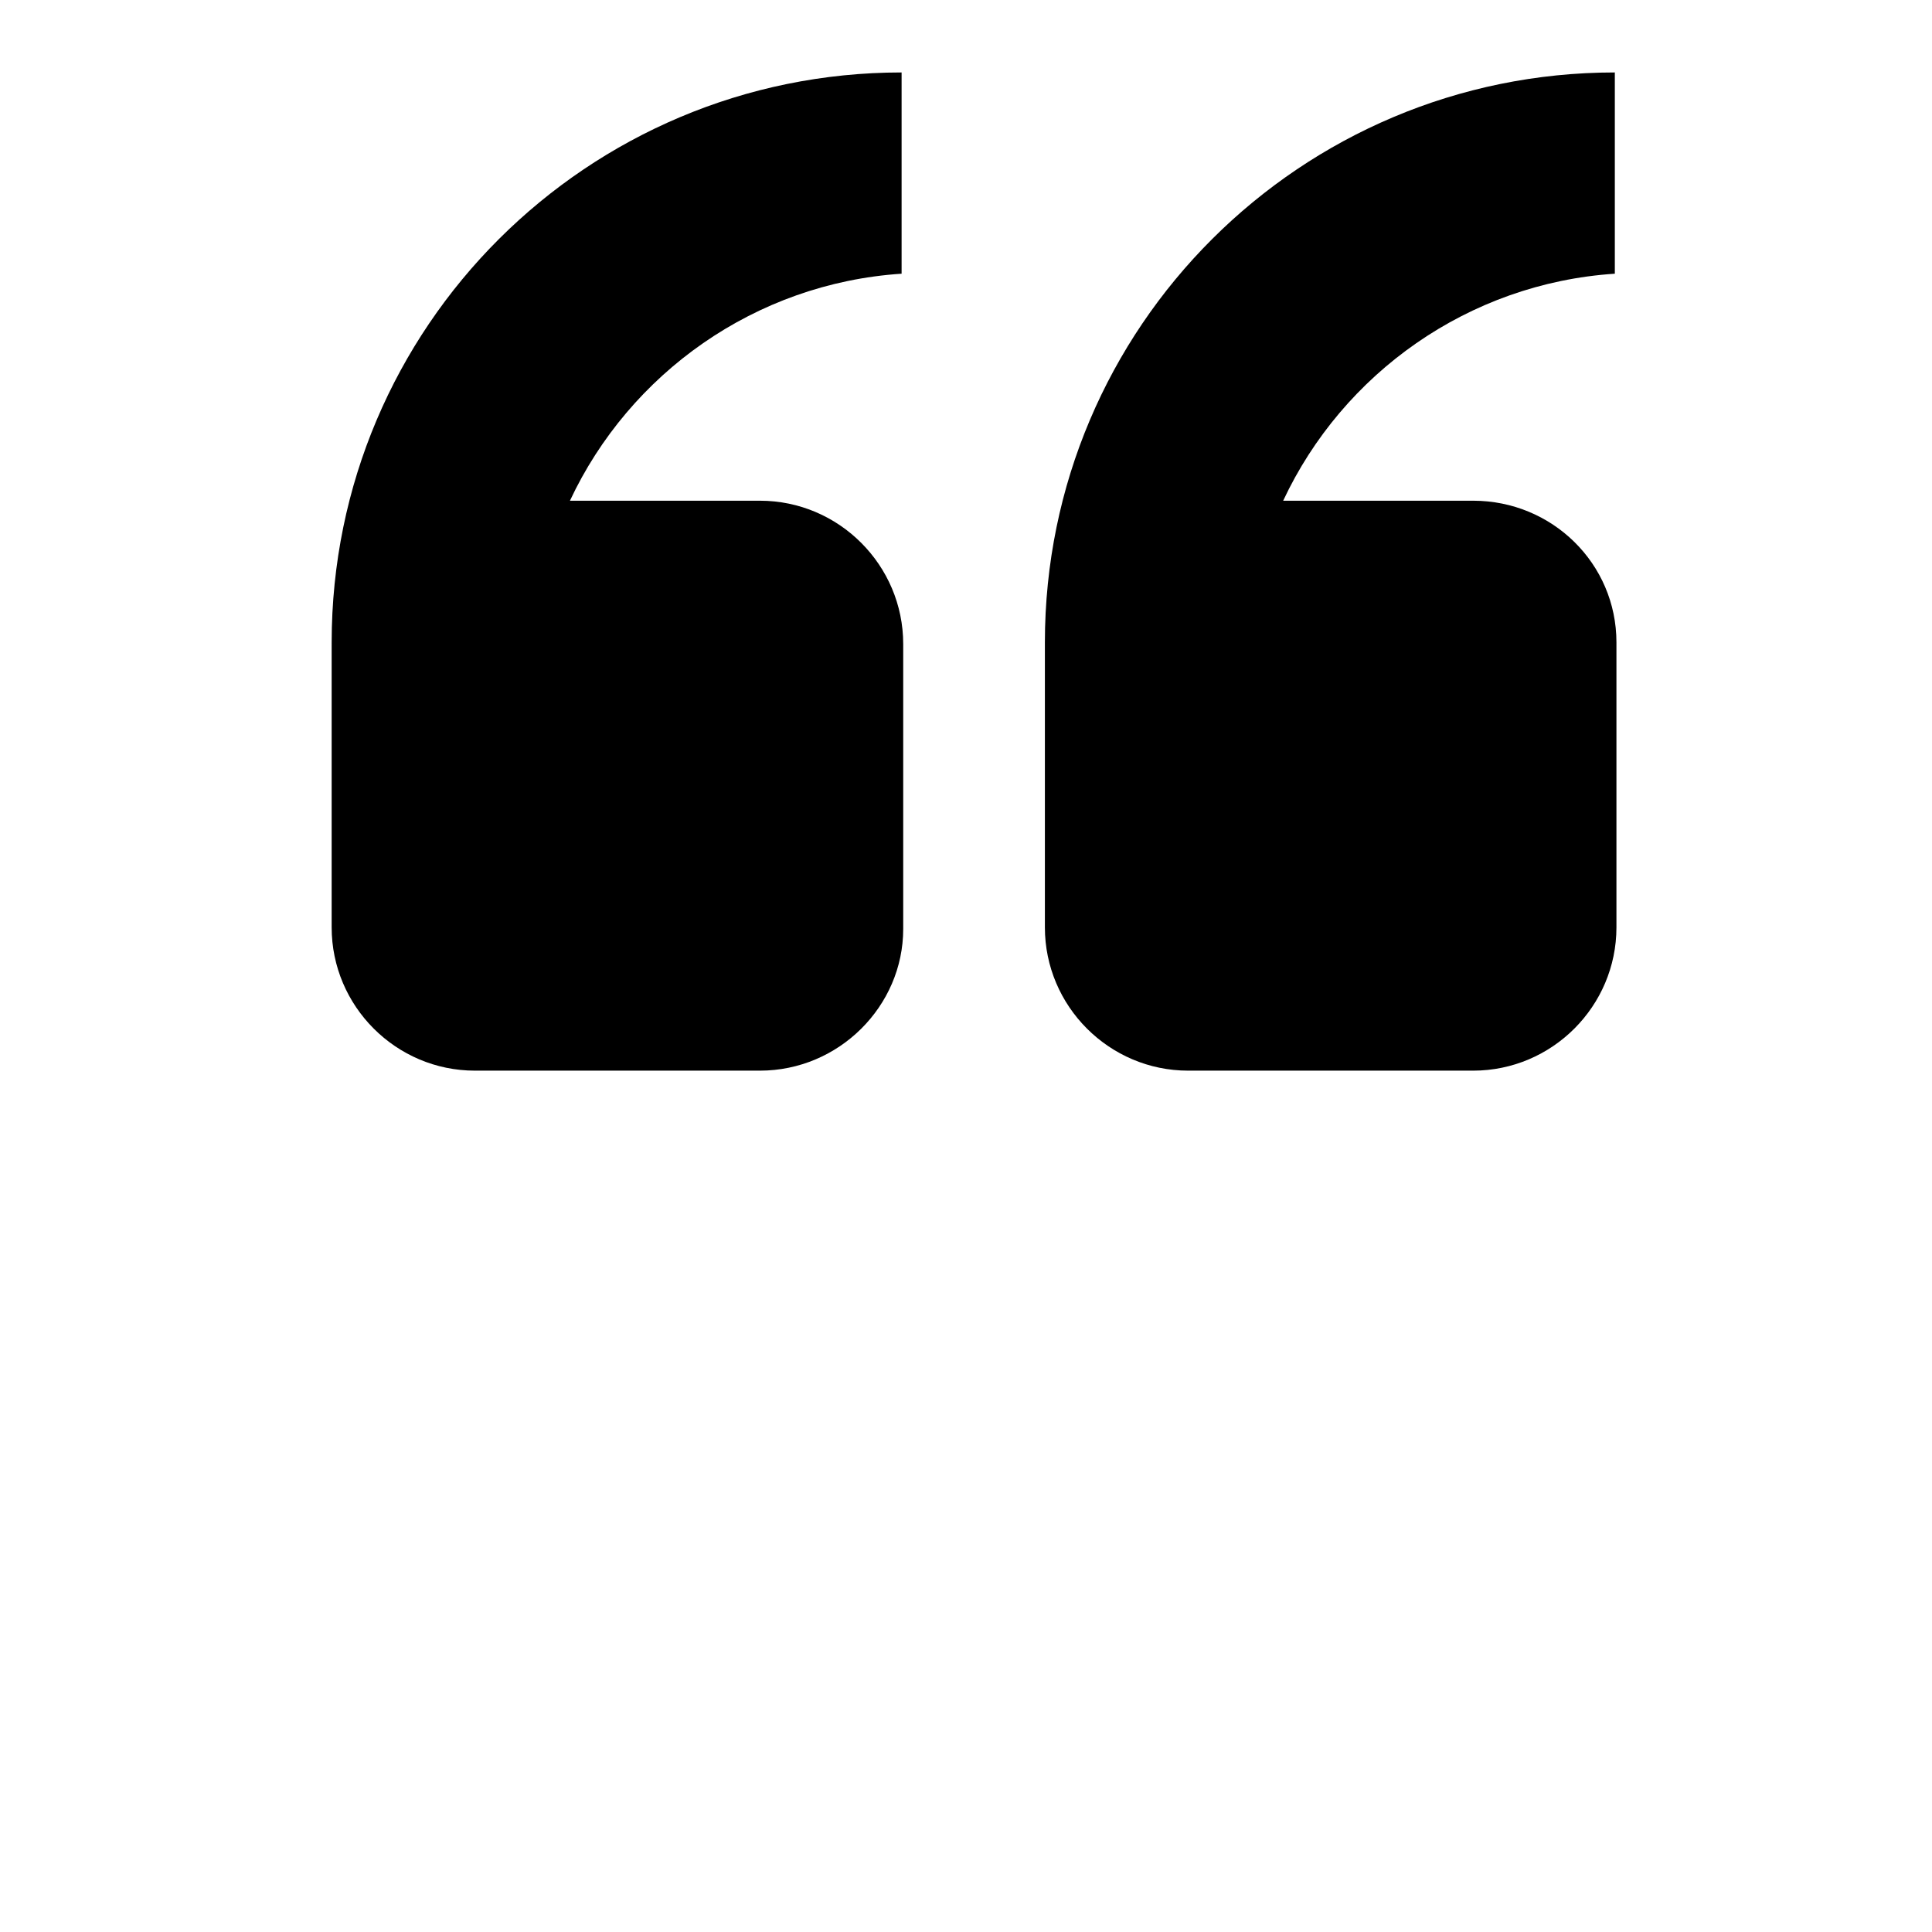 <svg height='300px' width='300px'  fill="#000000" xmlns="http://www.w3.org/2000/svg" xmlns:xlink="http://www.w3.org/1999/xlink" version="1.1" x="0px" y="0px" viewBox="-10 15 120 120" style="enable-background:new 0 0 100 100;" xml:space="preserve"><style type="text/css">
	.st0{fill-rule:evenodd;clip-rule:evenodd;}
</style><path class="st0" d="M90.4,54.9v17.7c0,4.9-4,8.9-8.9,8.9H63.8c-4.9,0-8.9-4-8.9-8.9V54.9c0-19.6,15.9-35.4,35.4-35.4V32  c-9.1,0.6-16.9,6.2-20.6,14.1h11.8C86.4,46.1,90.4,50,90.4,54.9z M37.2,81.5H19.5c-4.9,0-8.9-4-8.9-8.9V54.9  c0-19.6,15.9-35.4,35.4-35.4V32c-9.1,0.6-16.9,6.2-20.6,14.1h11.8c4.9,0,8.9,4,8.9,8.9v17.7C46.1,77.5,42.1,81.5,37.2,81.5z"></path></svg>
